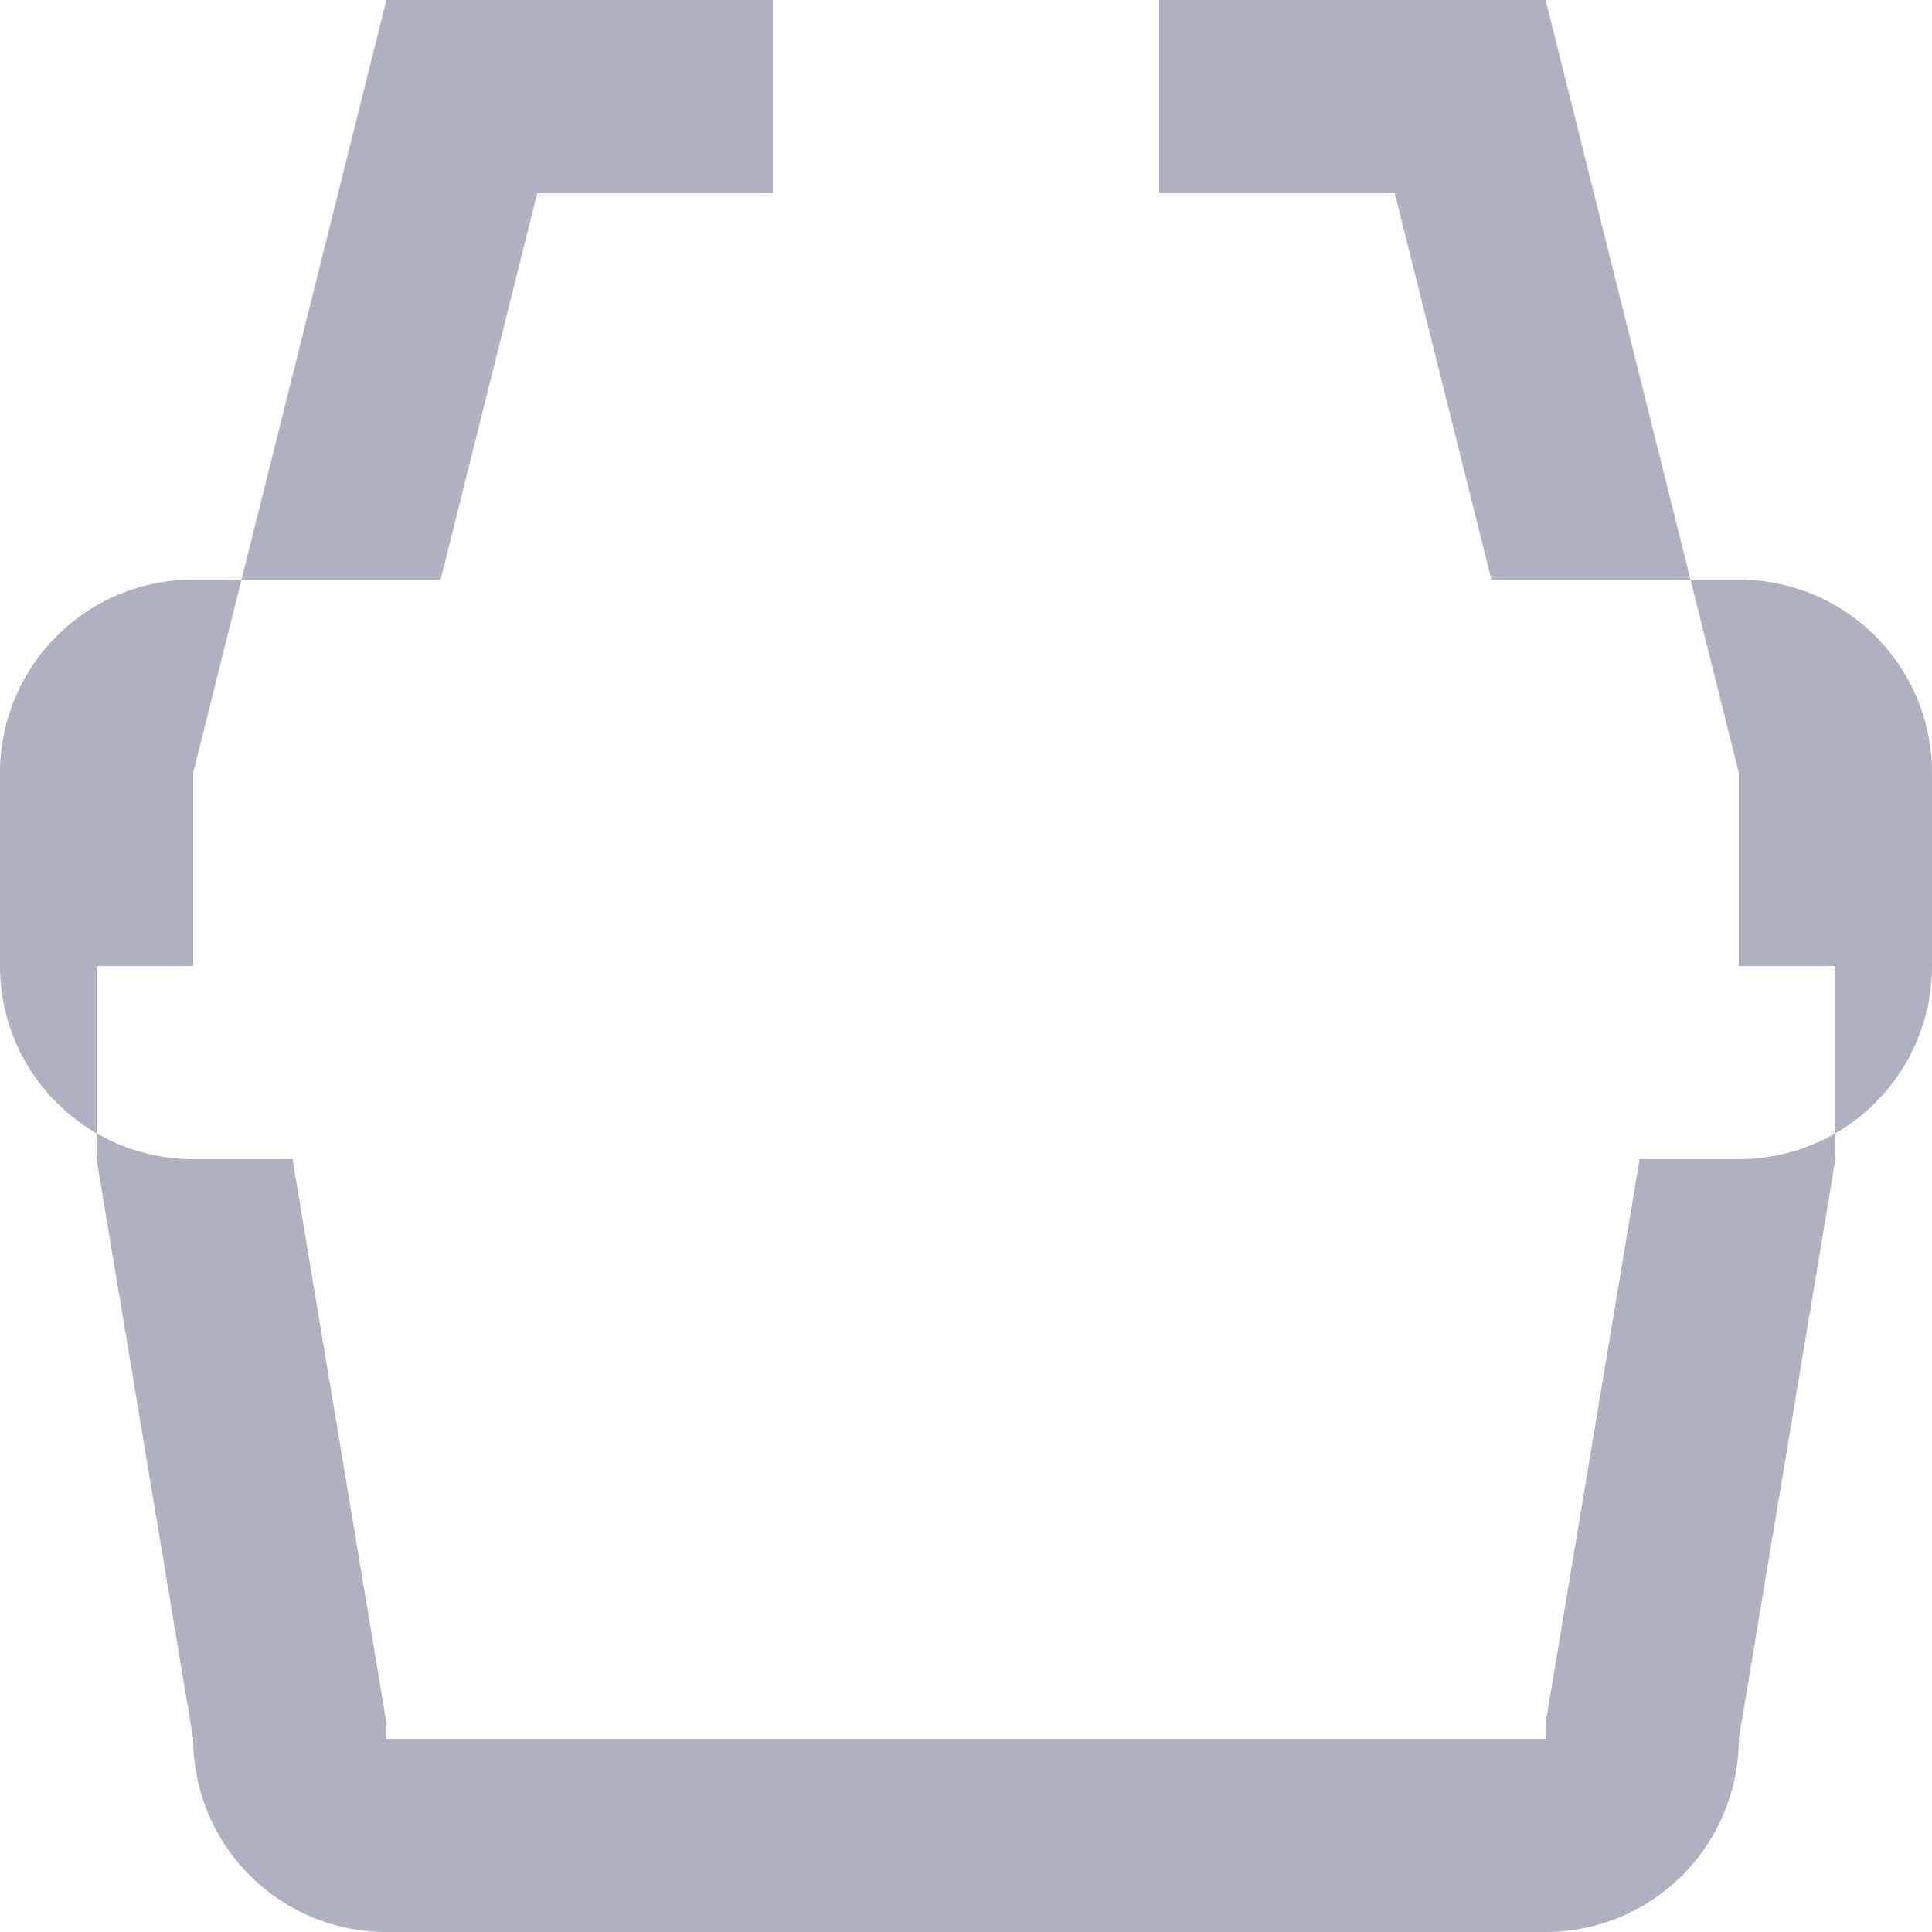 <svg xmlns="http://www.w3.org/2000/svg" width="20" height="20" viewBox="0 0 20 20">
  <defs>
    <style>
      .cls-1 {
        fill: #afb0c0;
        fill-rule: evenodd;
      }
    </style>
  </defs>
  <path id="Marketplace_Icon" data-name="Marketplace Icon" class="cls-1" d="M48,732v2H32v-2H48m0-2H32a2,2,0,0,0-2,2v2a2,2,0,0,0,2,2H48a2,2,0,0,0,2-2v-2a2,2,0,0,0-2-2h0Zm-1.027,6-0.945,5.671L46,741.833V742H34v-0.165l-0.027-.164L33.028,736H46.973M49,734H31v2h0l1,6a2,2,0,0,0,2,2H46a2,2,0,0,0,2-2l1-6v-2h0Zm-3-10H42v2h2.439l1,4H34.561l1-4H38v-2H34l-2,8H48Z" transform="translate(-30 -724)"/>
</svg>
